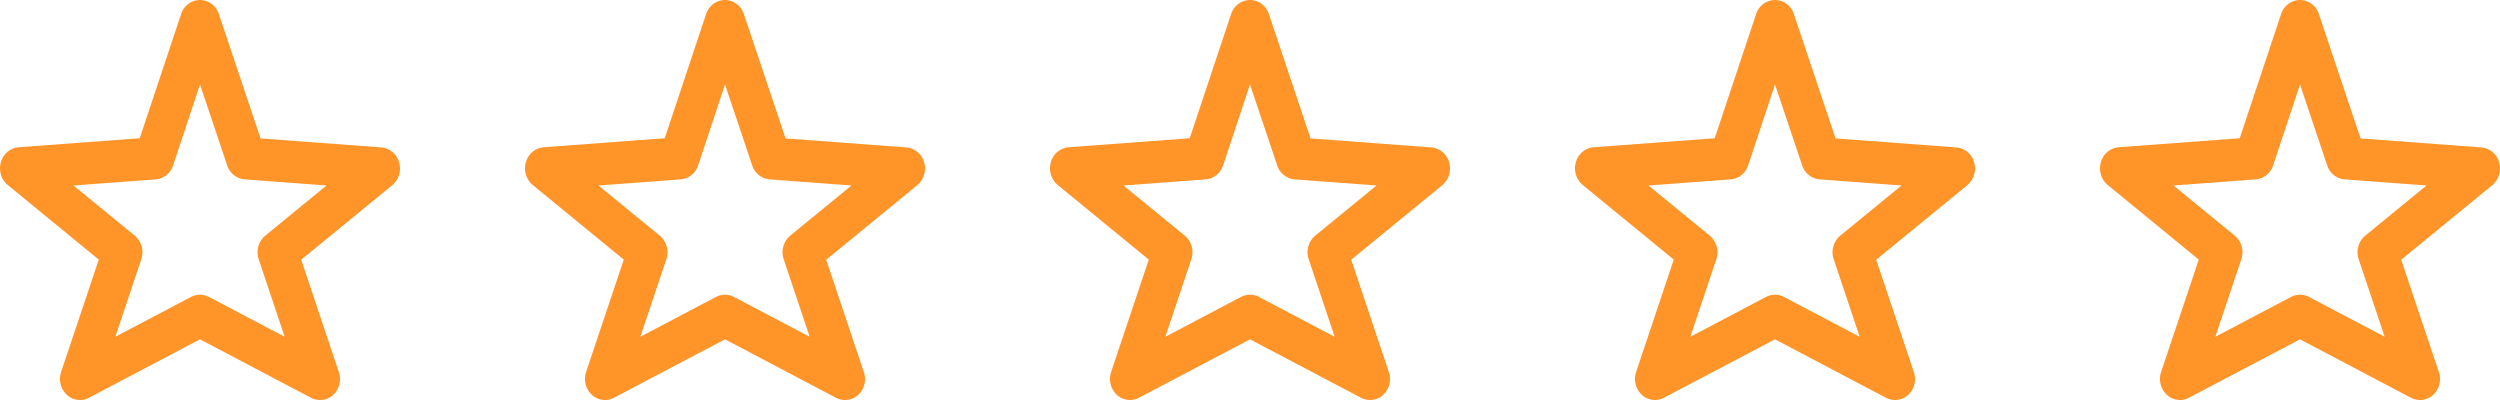 <svg xmlns="http://www.w3.org/2000/svg" width="100" height="16" viewBox="0 0 100 16">
  <g id="Group_154" data-name="Group 154" transform="translate(-155 -364)">
    <g id="Star" transform="translate(153 361)">
      <path id="Path_30" data-name="Path 30" d="M14.8,19a.776.776,0,0,1-.358-.088L10,16.573,5.557,18.911a.768.768,0,0,1-.887-.122.871.871,0,0,1-.225-.912l1.506-4.493L2.309,10.4a.87.87,0,0,1-.274-.91.81.81,0,0,1,.709-.6l4.845-.36L9.244,3.563A.807.807,0,0,1,10,3h0a.8.8,0,0,1,.754.562l1.668,4.975,4.834.36a.81.81,0,0,1,.709.6.869.869,0,0,1-.274.91l-3.643,2.983,1.506,4.493a.873.873,0,0,1-.225.912A.782.782,0,0,1,14.8,19ZM10,14.789a.769.769,0,0,1,.358.088l3.029,1.594-1.039-3.1a.869.869,0,0,1,.263-.946l2.45-2.006-3.274-.244a.806.806,0,0,1-.7-.56L10,6.379,8.925,9.614a.807.807,0,0,1-.7.562l-3.286.244,2.45,2.005a.869.869,0,0,1,.263.946l-1.039,3.1,3.029-1.594A.793.793,0,0,1,10,14.789Z" fill="#ff9428"/>
    </g>
    <g id="Star-2" data-name="Star" transform="translate(156 361)">
      <path id="Path_30-2" data-name="Path 30" d="M14.8,19a.776.776,0,0,1-.358-.088L10,16.573,5.557,18.911a.768.768,0,0,1-.887-.122.871.871,0,0,1-.225-.912l1.506-4.493L2.309,10.4a.87.87,0,0,1-.274-.91.81.81,0,0,1,.709-.6l4.845-.36L9.244,3.563A.807.807,0,0,1,10,3h0a.8.8,0,0,1,.754.562l1.668,4.975,4.834.36a.81.81,0,0,1,.709.6.869.869,0,0,1-.274.91l-3.643,2.983,1.506,4.493a.873.873,0,0,1-.225.912A.782.782,0,0,1,14.8,19ZM10,14.789a.769.769,0,0,1,.358.088l3.029,1.594-1.039-3.1a.869.869,0,0,1,.263-.946l2.45-2.006-3.274-.244a.806.806,0,0,1-.7-.56L10,6.379,8.925,9.614a.807.807,0,0,1-.7.562l-3.286.244,2.45,2.005a.869.869,0,0,1,.263.946l-1.039,3.1,3.029-1.594A.793.793,0,0,1,10,14.789Z" transform="translate(18)" fill="#ff9428"/>
    </g>
    <g id="Star-3" data-name="Star" transform="translate(195 361)">
      <path id="Path_30-3" data-name="Path 30" d="M14.8,19a.776.776,0,0,1-.358-.088L10,16.573,5.557,18.911a.768.768,0,0,1-.887-.122.871.871,0,0,1-.225-.912l1.506-4.493L2.309,10.4a.87.87,0,0,1-.274-.91.81.81,0,0,1,.709-.6l4.845-.36L9.244,3.563A.807.807,0,0,1,10,3h0a.8.8,0,0,1,.754.562l1.668,4.975,4.834.36a.81.81,0,0,1,.709.6.869.869,0,0,1-.274.91l-3.643,2.983,1.506,4.493a.873.873,0,0,1-.225.912A.782.782,0,0,1,14.8,19ZM10,14.789a.769.769,0,0,1,.358.088l3.029,1.594-1.039-3.1a.869.869,0,0,1,.263-.946l2.45-2.006-3.274-.244a.806.806,0,0,1-.7-.56L10,6.379,8.925,9.614a.807.807,0,0,1-.7.562l-3.286.244,2.45,2.005a.869.869,0,0,1,.263.946l-1.039,3.1,3.029-1.594A.793.793,0,0,1,10,14.789Z" fill="#ff9428"/>
    </g>
    <g id="Star-4" data-name="Star" transform="translate(198 361)">
      <path id="Path_30-4" data-name="Path 30" d="M14.8,19a.776.776,0,0,1-.358-.088L10,16.573,5.557,18.911a.768.768,0,0,1-.887-.122.871.871,0,0,1-.225-.912l1.506-4.493L2.309,10.4a.87.87,0,0,1-.274-.91.81.81,0,0,1,.709-.6l4.845-.36L9.244,3.563A.807.807,0,0,1,10,3h0a.8.8,0,0,1,.754.562l1.668,4.975,4.834.36a.81.81,0,0,1,.709.6.869.869,0,0,1-.274.91l-3.643,2.983,1.506,4.493a.873.873,0,0,1-.225.912A.782.782,0,0,1,14.8,19ZM10,14.789a.769.769,0,0,1,.358.088l3.029,1.594-1.039-3.1a.869.869,0,0,1,.263-.946l2.45-2.006-3.274-.244a.806.806,0,0,1-.7-.56L10,6.379,8.925,9.614a.807.807,0,0,1-.7.562l-3.286.244,2.45,2.005a.869.869,0,0,1,.263.946l-1.039,3.1,3.029-1.594A.793.793,0,0,1,10,14.789Z" transform="translate(18)" fill="#ff9428"/>
    </g>
    <g id="Star-5" data-name="Star" transform="translate(219 361)">
      <path id="Path_30-5" data-name="Path 30" d="M14.8,19a.776.776,0,0,1-.358-.088L10,16.573,5.557,18.911a.768.768,0,0,1-.887-.122.871.871,0,0,1-.225-.912l1.506-4.493L2.309,10.4a.87.87,0,0,1-.274-.91.81.81,0,0,1,.709-.6l4.845-.36L9.244,3.563A.807.807,0,0,1,10,3h0a.8.8,0,0,1,.754.562l1.668,4.975,4.834.36a.81.81,0,0,1,.709.6.869.869,0,0,1-.274.91l-3.643,2.983,1.506,4.493a.873.873,0,0,1-.225.912A.782.782,0,0,1,14.8,19ZM10,14.789a.769.769,0,0,1,.358.088l3.029,1.594-1.039-3.1a.869.869,0,0,1,.263-.946l2.45-2.006-3.274-.244a.806.806,0,0,1-.7-.56L10,6.379,8.925,9.614a.807.807,0,0,1-.7.562l-3.286.244,2.45,2.005a.869.869,0,0,1,.263.946l-1.039,3.1,3.029-1.594A.793.793,0,0,1,10,14.789Z" transform="translate(18)" fill="#ff9428"/>
    </g>
  </g>
</svg>
